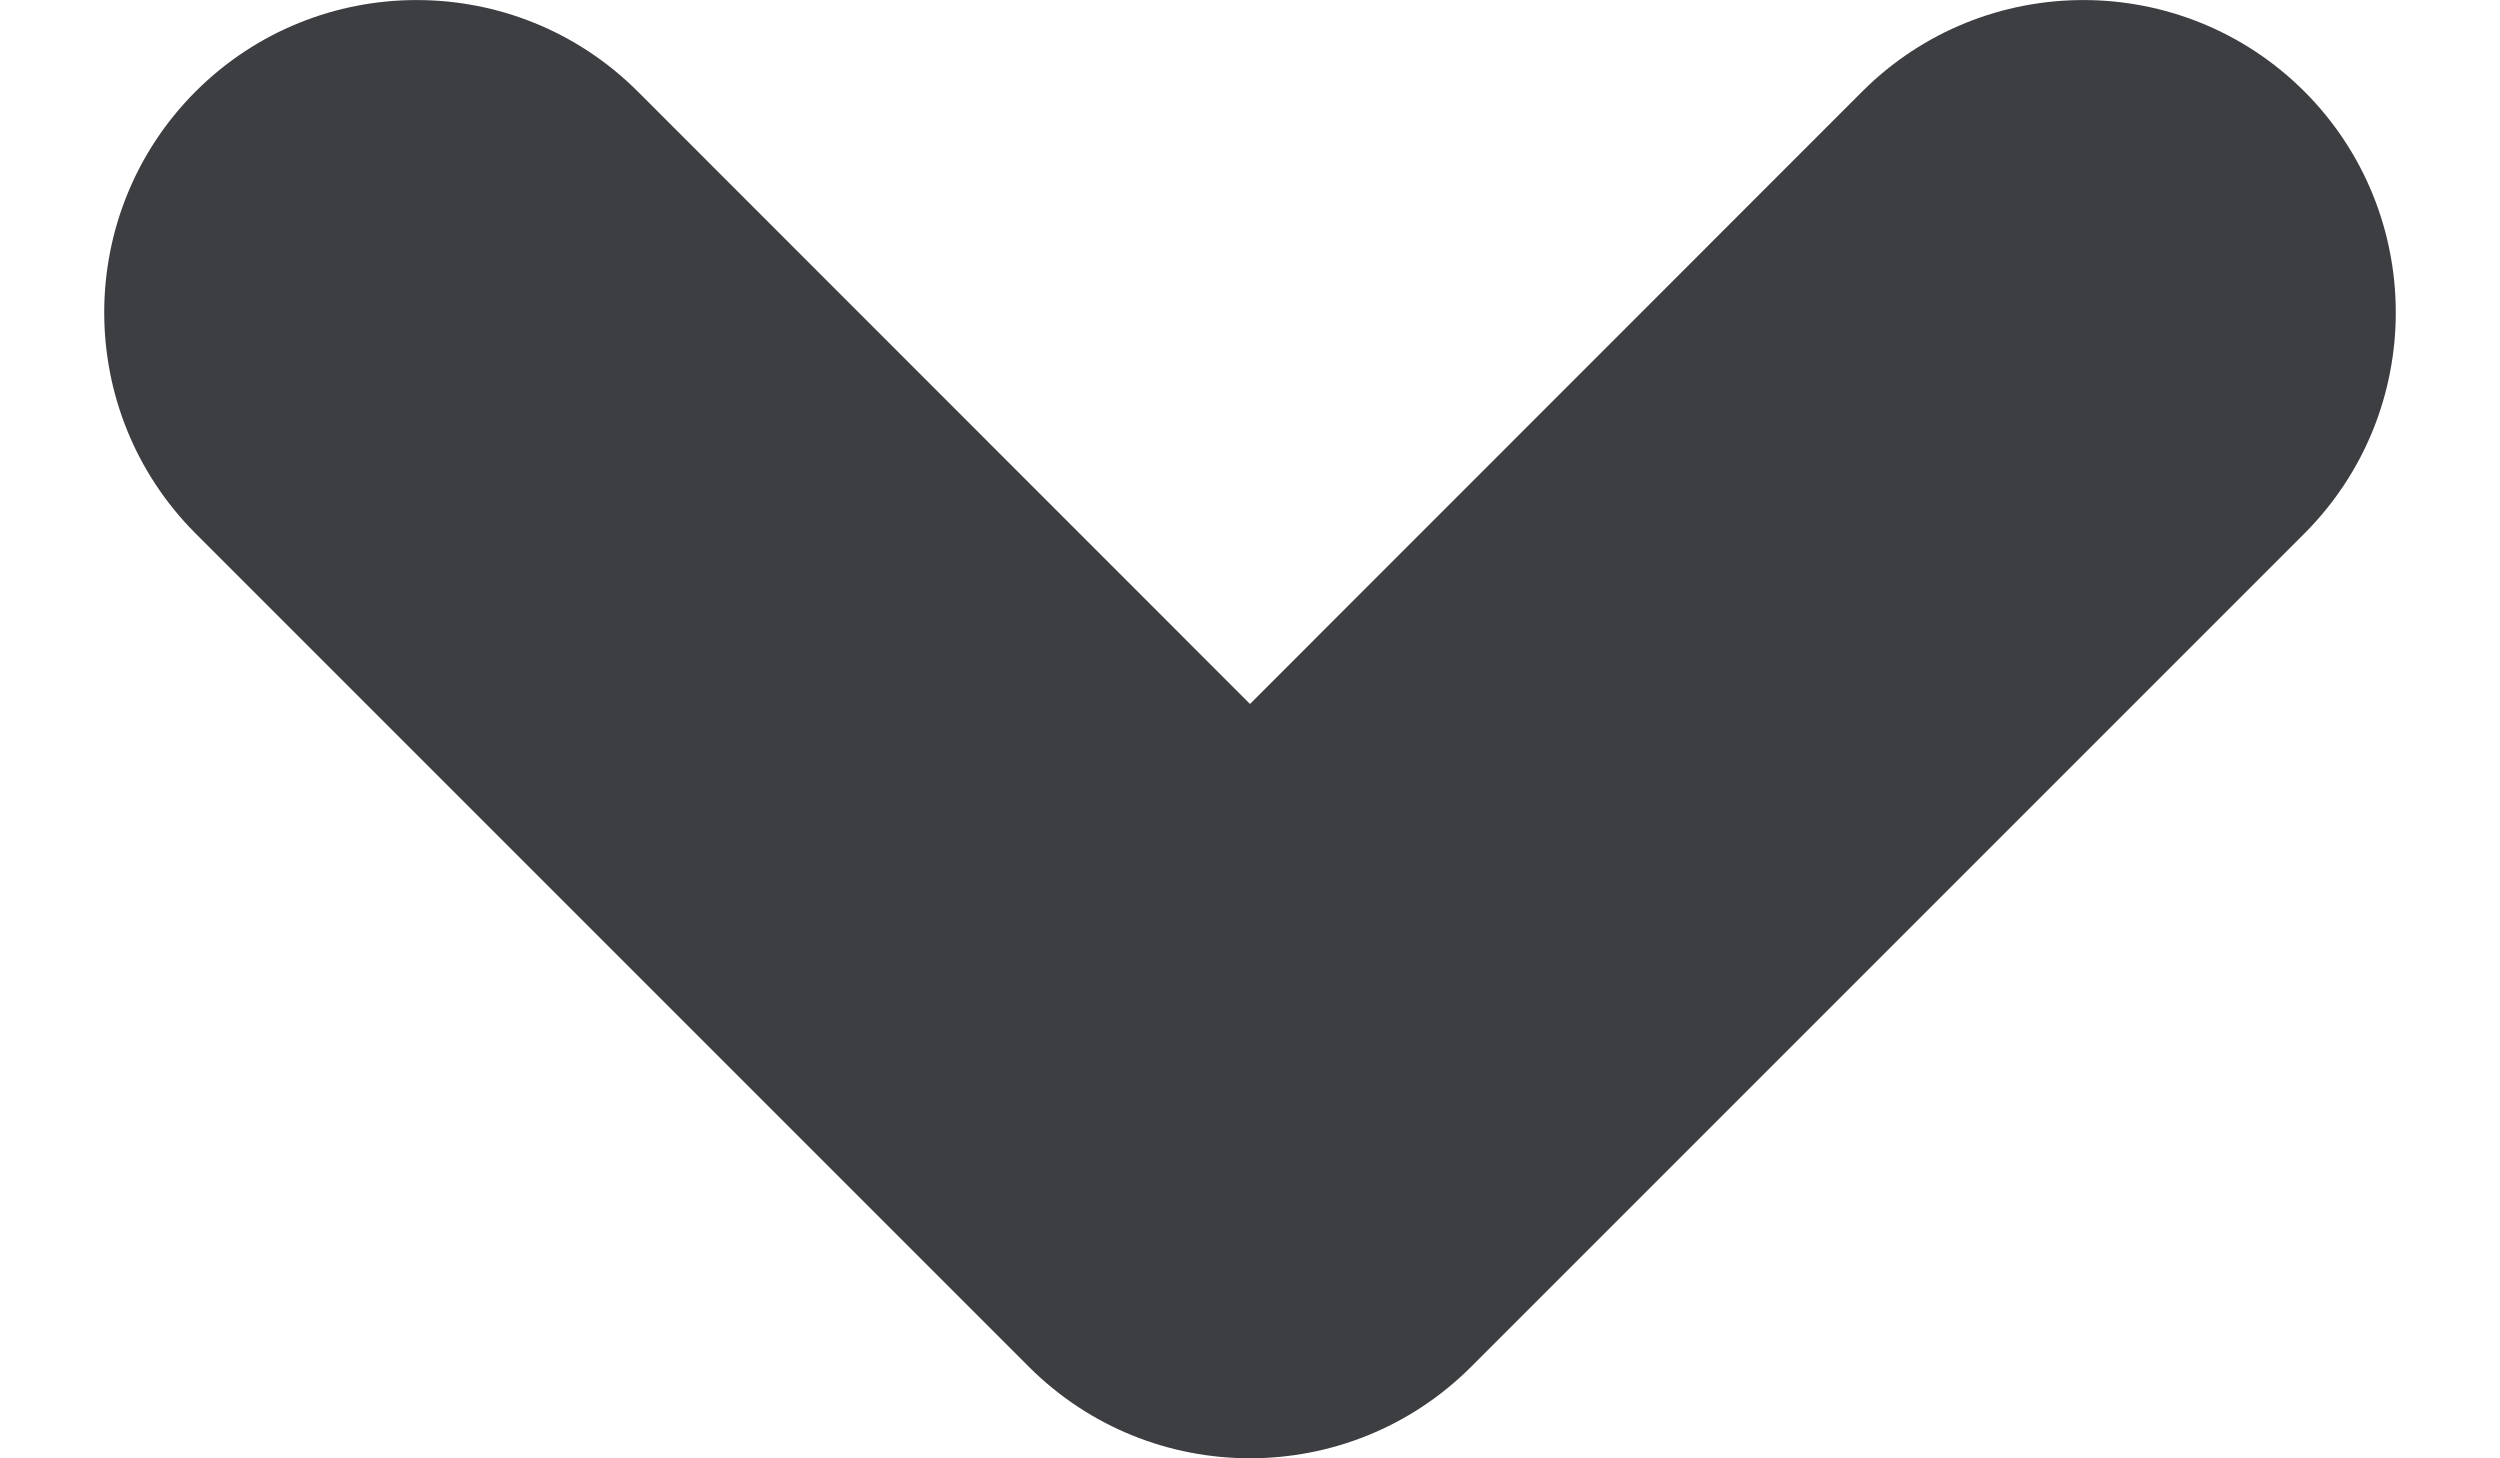 <svg id="meteor-icon-kit__solid-chevron-down-xs" viewBox="0 0 12 7" fill="none" xmlns="http://www.w3.org/2000/svg"><path fill-rule="evenodd" clip-rule="evenodd" d="M8.939 0.439C9.525 -0.146 10.475 -0.146 11.061 0.439C11.646 1.025 11.646 1.975 11.061 2.561L7.061 6.561C6.475 7.146 5.525 7.146 4.939 6.561L0.939 2.561C0.354 1.975 0.354 1.025 0.939 0.439C1.525 -0.146 2.475 -0.146 3.061 0.439L6 3.379L8.939 0.439z" fill="#3D3E42"/></svg>